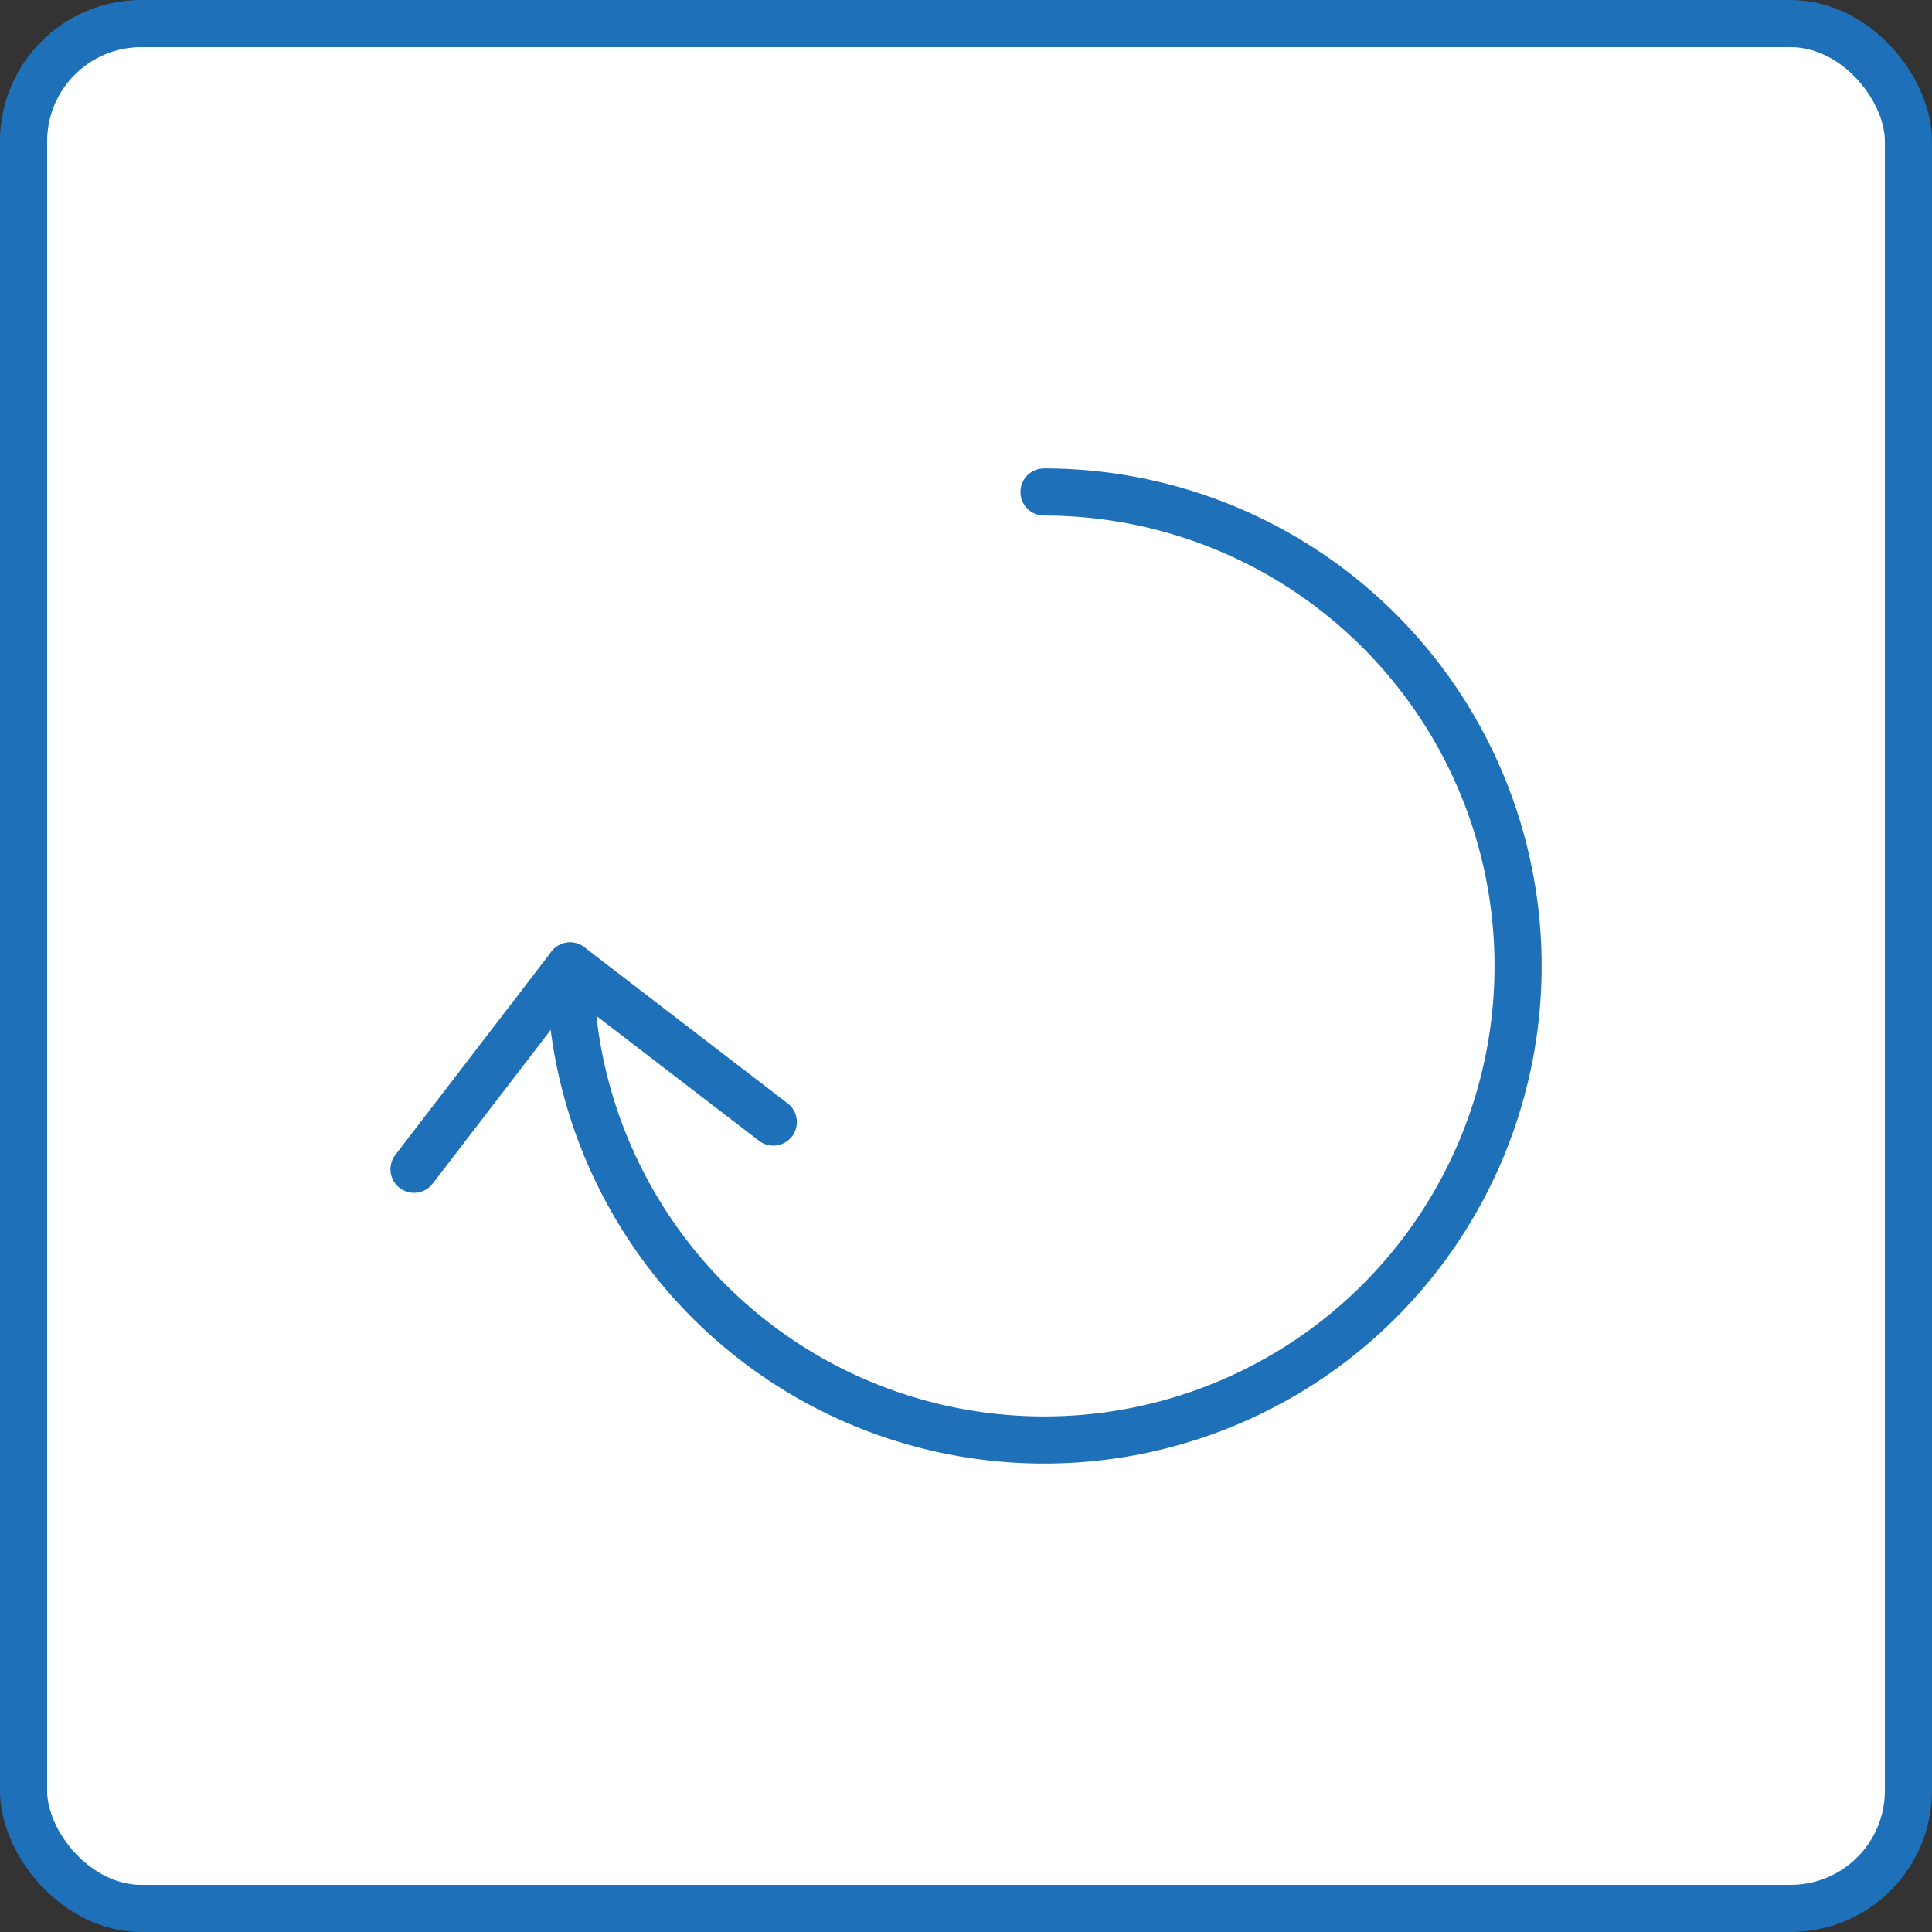 <svg xmlns="http://www.w3.org/2000/svg" width="41" height="41" viewBox="0 0 41 41">
  <rect x="0" y="0" width="41" height="41" fill="#333333" stroke="none"/>
  <g id="Reverse_IP_Lookup" data-name="Reverse IP Lookup" transform="translate(-118 -34)">
    <rect id="Rectangle_567" data-name="Rectangle 567" width="40" height="40" rx="2.5" transform="translate(118.5 34.5)" fill="#fff" stroke="#1e70b9" stroke-miterlimit="10" stroke-width="1"/>
    <g id="Group_2494" data-name="Group 2494" transform="translate(126.786 44.441)">
      <path id="Path_1641" data-name="Path 1641" d="M138.885,43.413a10.059,10.059,0,1,1-10.058,10.059" transform="translate(-125.515 -43.413)" fill="none" stroke="#1e70b9" stroke-linecap="round" stroke-linejoin="round" stroke-width="1"/>
      <g id="Group_2493" data-name="Group 2493" transform="translate(0 10.059)">
        <path id="Path_1642" data-name="Path 1642" d="M126,56.313,129.312,52l4.313,3.312" transform="translate(-126 -52)" fill="none" stroke="#1e70b9" stroke-linecap="round" stroke-linejoin="round" stroke-width="1"/>
      </g>
    </g>
  </g>
</svg>
